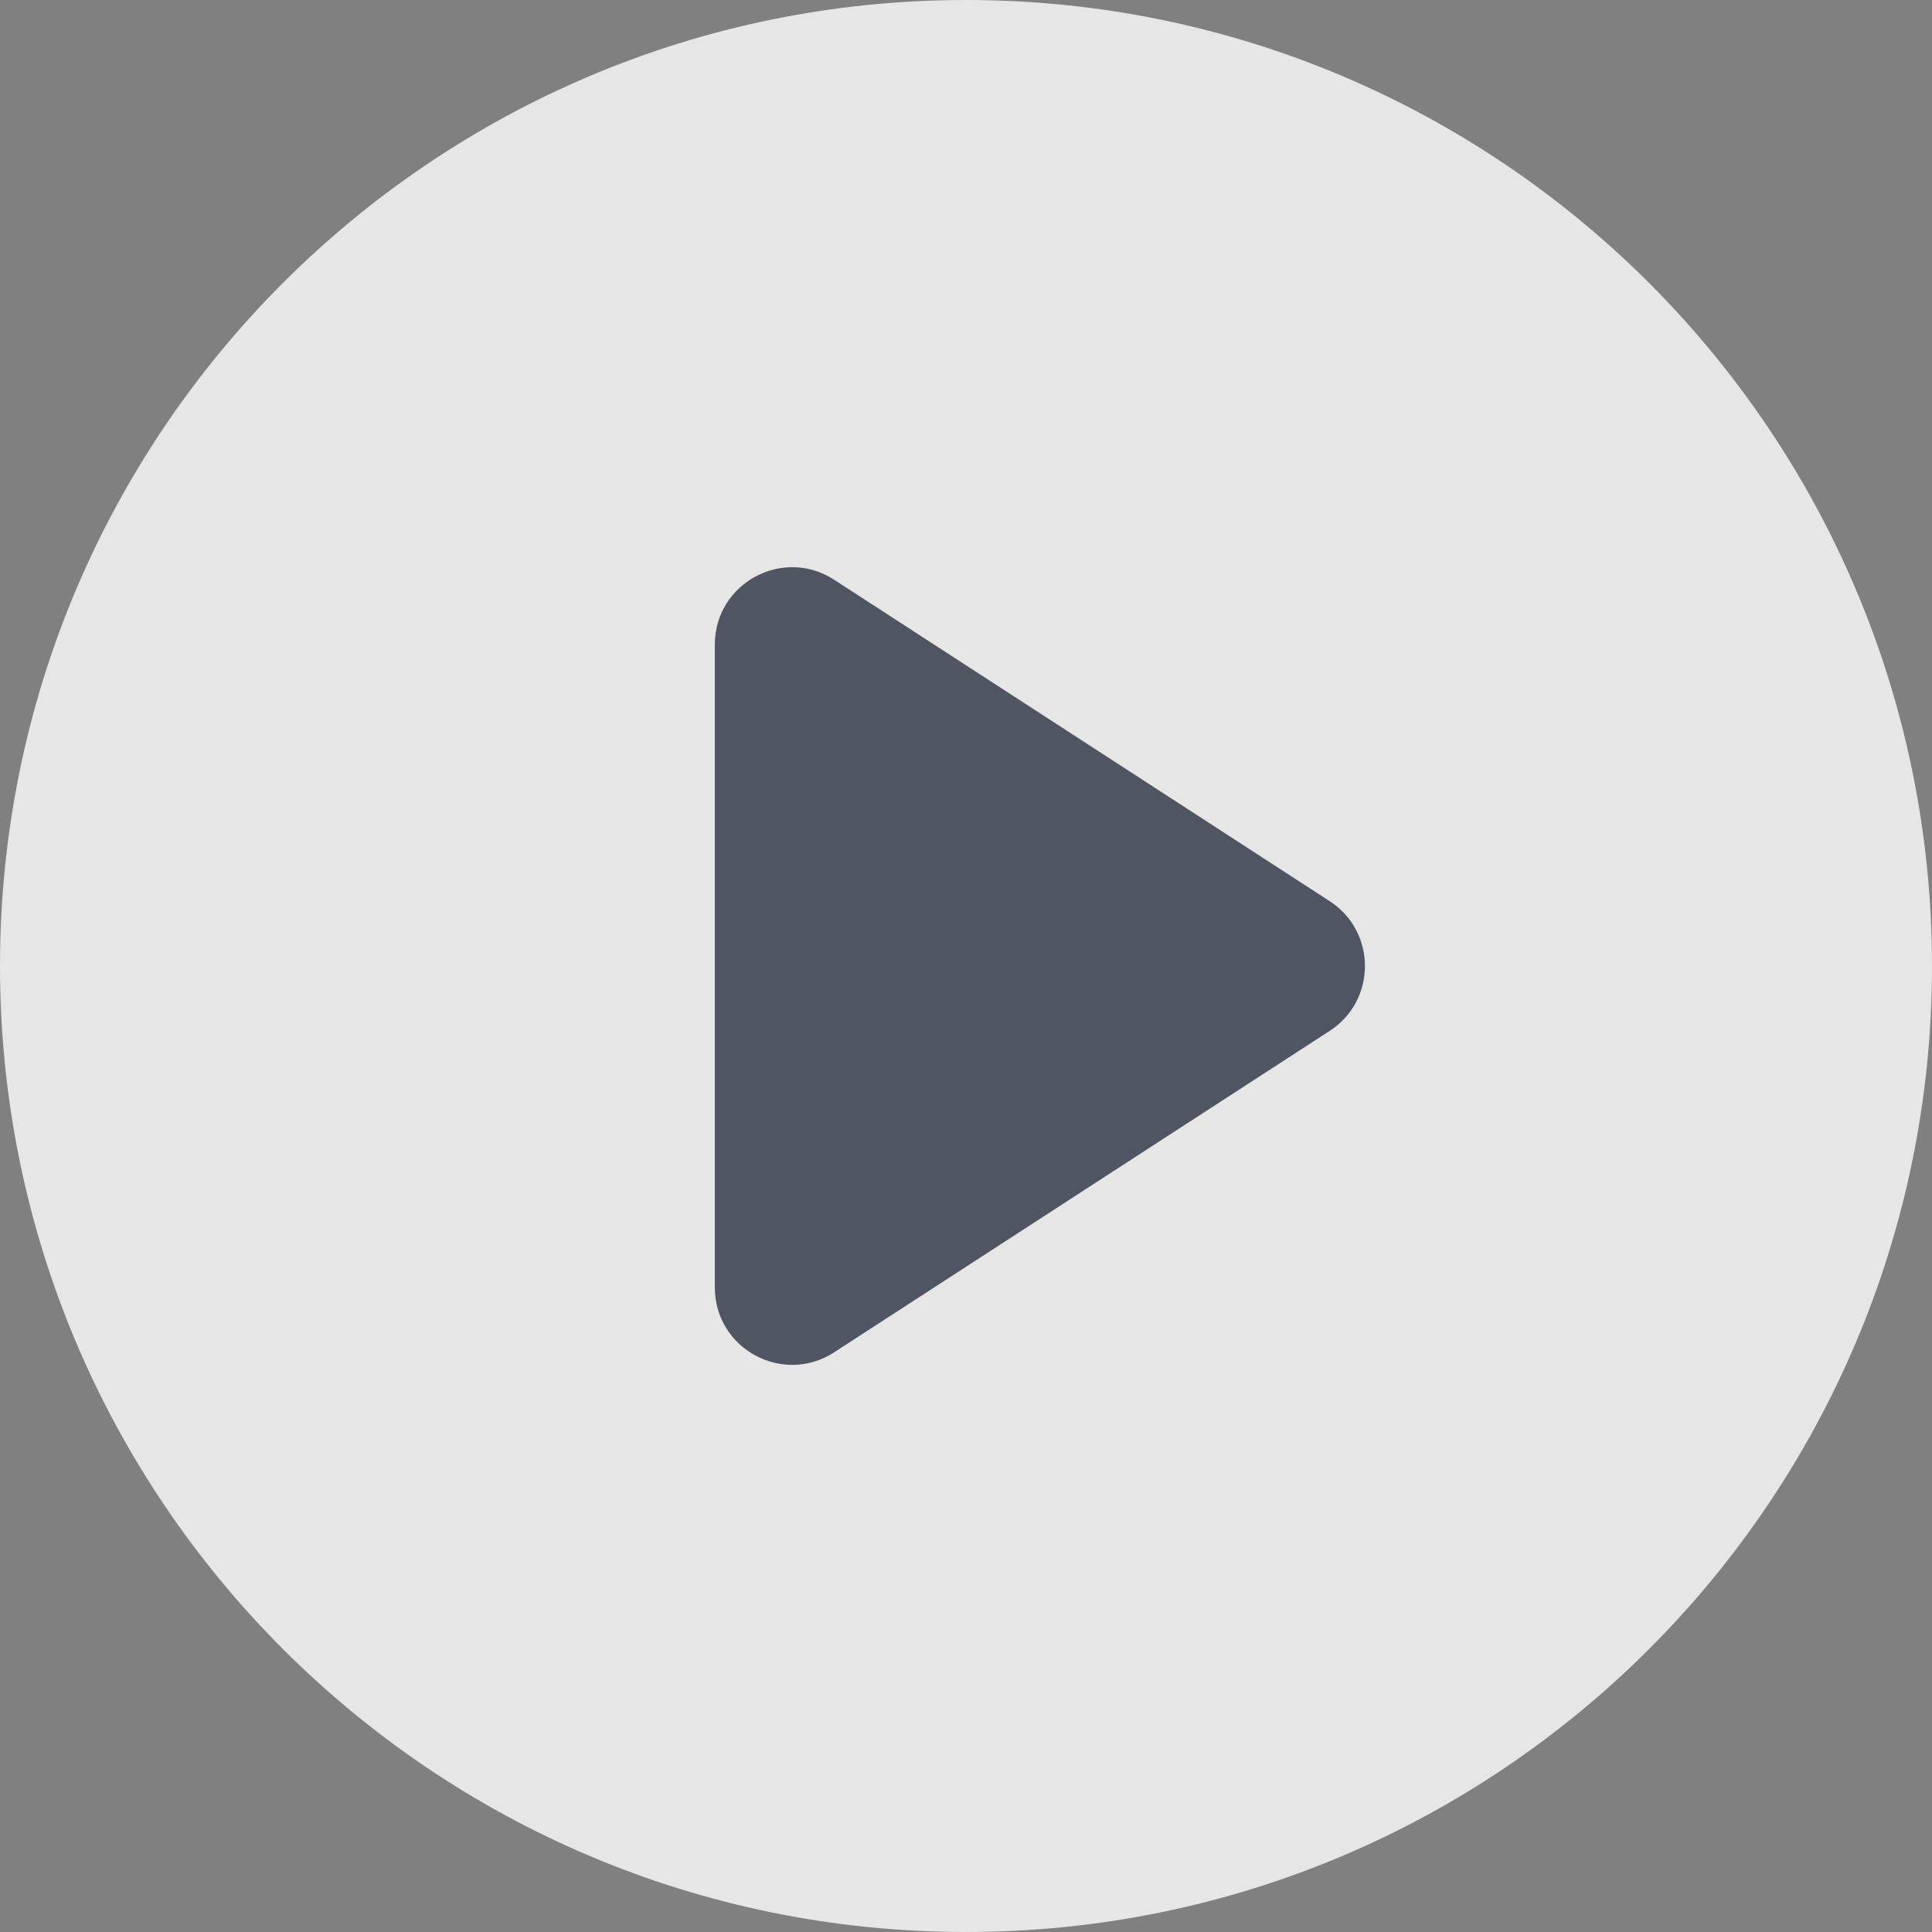 <svg width="140" height="140" viewBox="0 0 140 140" fill="none" xmlns="http://www.w3.org/2000/svg">
<rect x="0" y="0" width="140" height="140" fill="#808080" stroke="none"/>
<path d="M140 70C140 108.66 108.66 140 70 140C31.34 140 0 108.66 0 70C0 31.34 31.34 0 70 0C108.66 0 140 31.34 140 70Z" fill="url(#paint0_linear_835_8109)" fill-opacity="0.8"/>
<path d="M51.799 93.295C51.799 97.736 56.721 100.41 60.446 97.993L96.356 74.701C99.759 72.493 99.759 67.512 96.356 65.304L60.446 42.011C56.721 39.595 51.799 42.269 51.799 46.71V93.295Z" fill="#0F1829" fill-opacity="0.7"/>
<defs>
<linearGradient id="paint0_linear_835_8109" x1="70" y1="0" x2="70" y2="143.916" gradientUnits="userSpaceOnUse">
<stop offset="0" stop-color="white"/>
<stop offset="1" stop-color="white"/>
</linearGradient>
</defs>
</svg>
